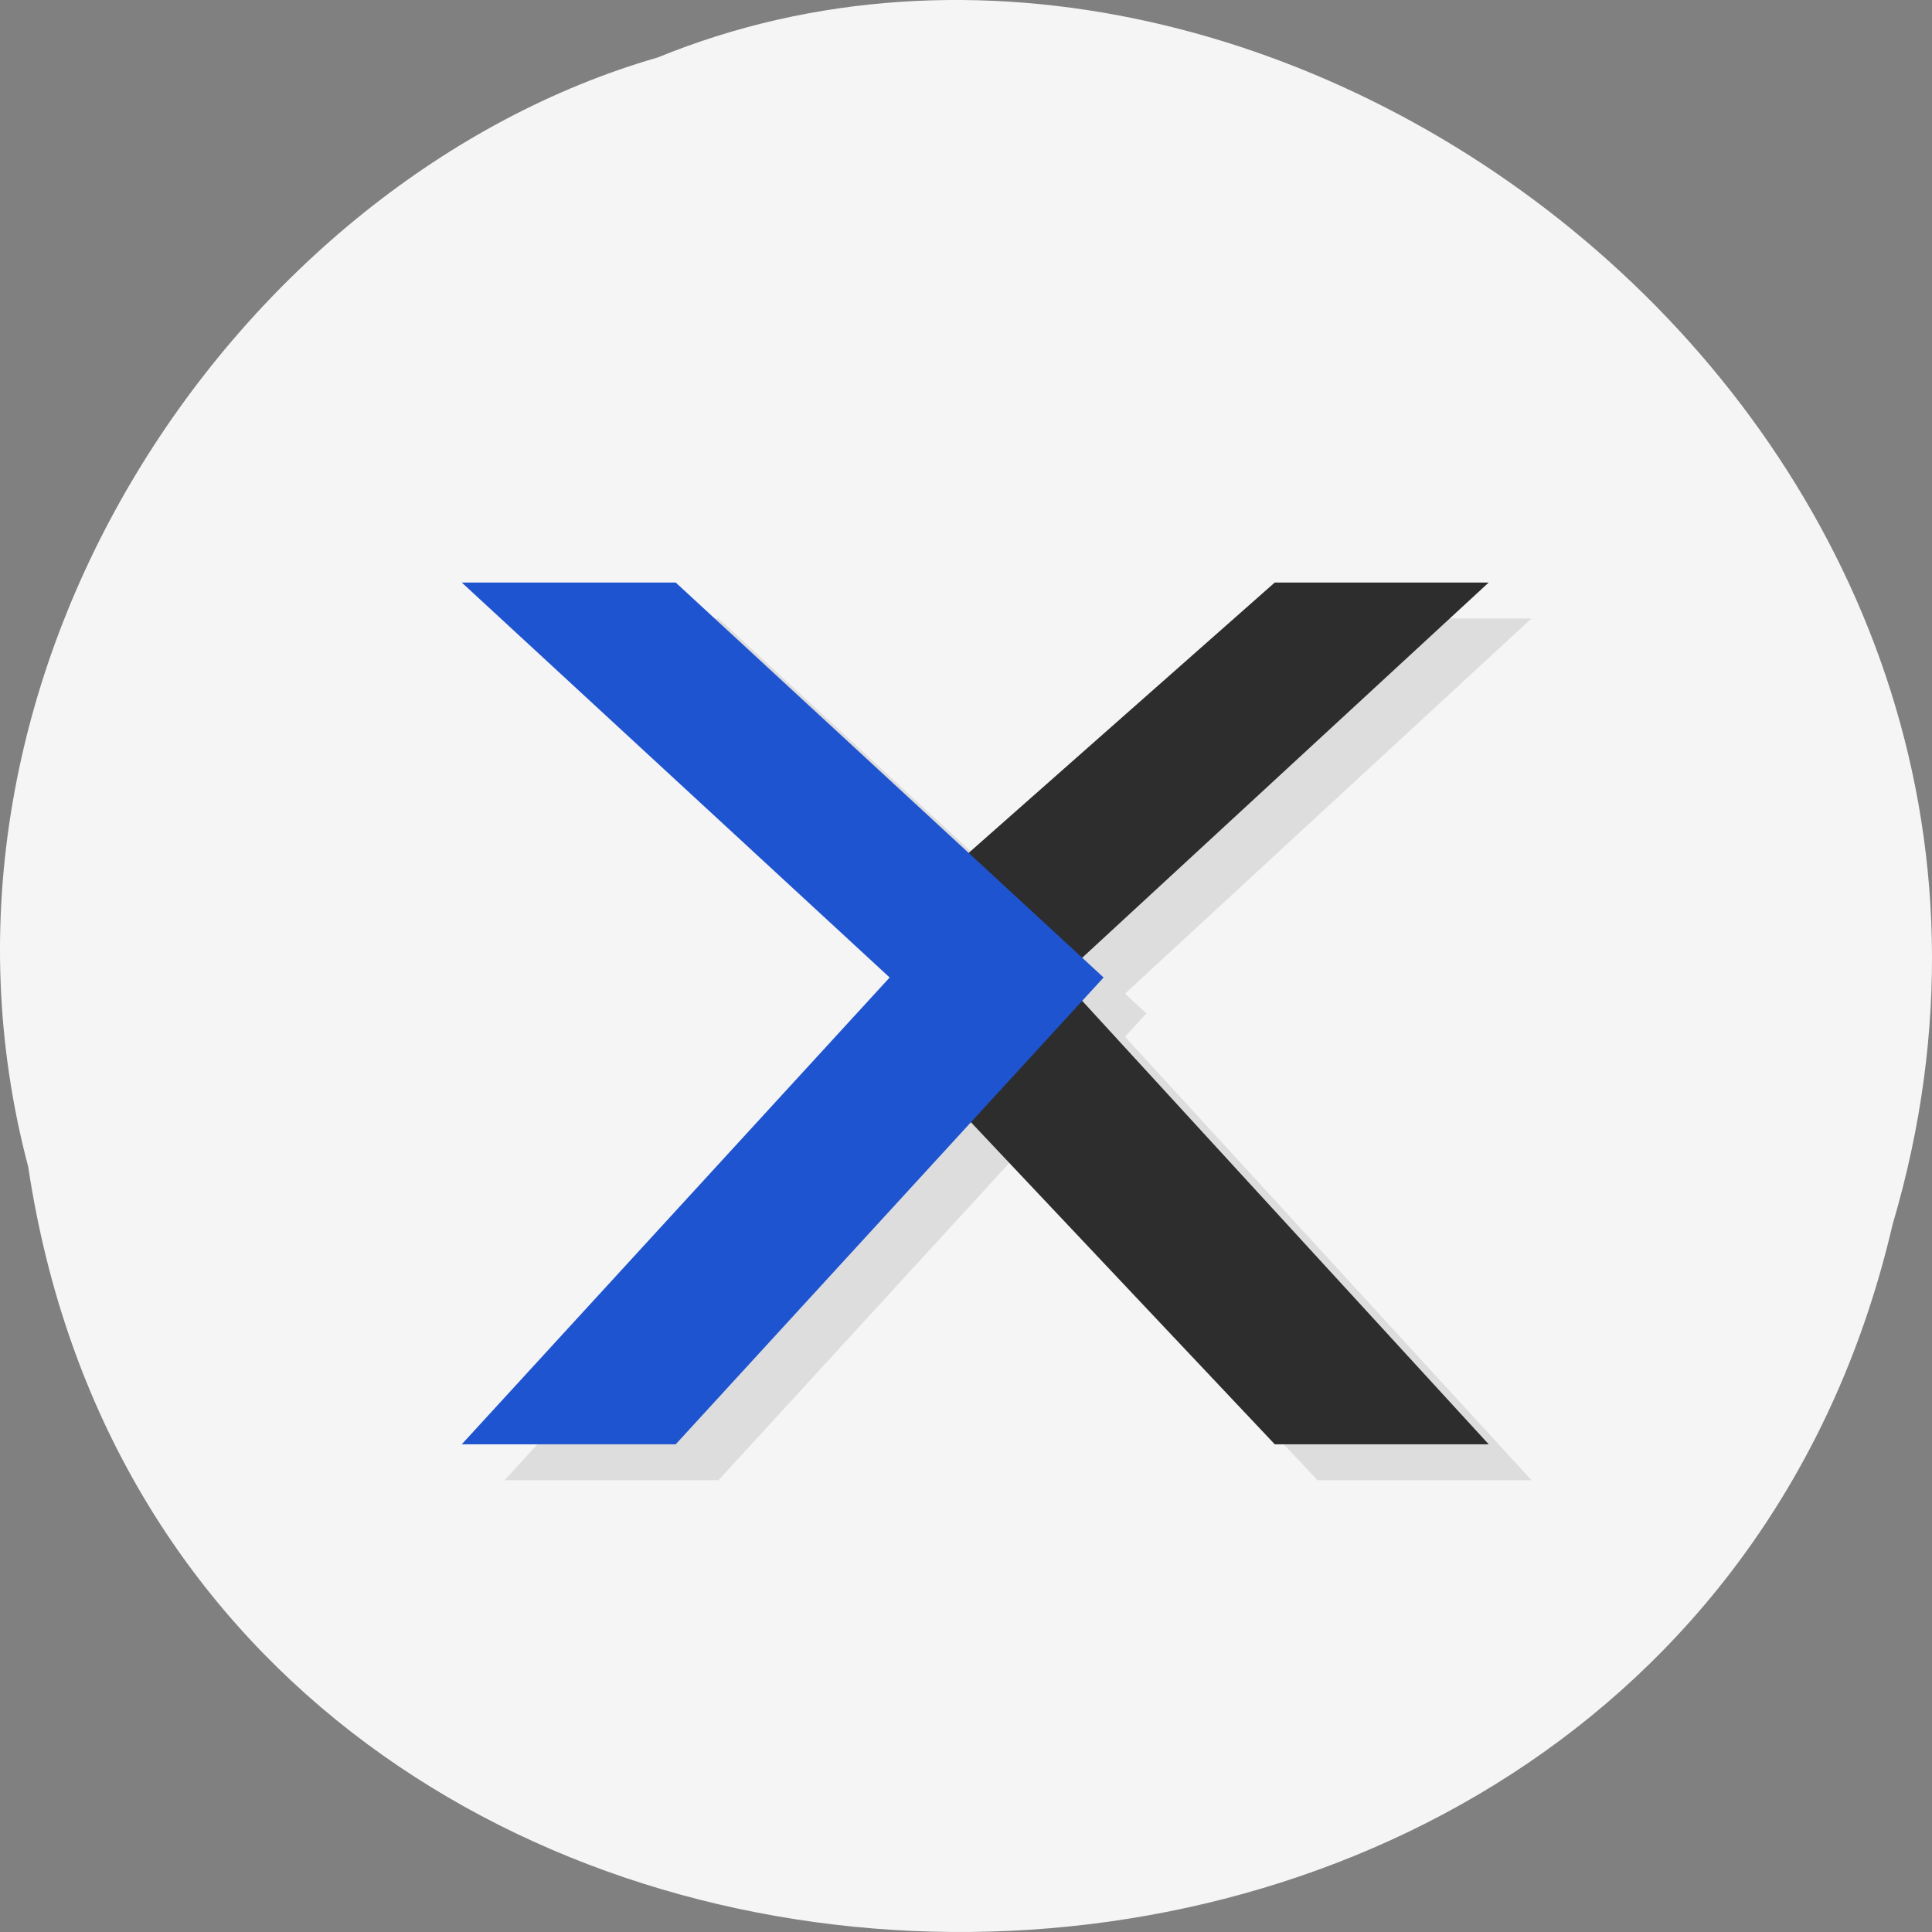 <svg xmlns="http://www.w3.org/2000/svg" viewBox="0 0 256 256"><rect x="0" y="0" width="256" height="256" fill="#808080" stroke="none"/><defs><clipPath id="0"><path transform="matrix(15.333 0 0 11.5 415 -125.5)" d="m -24 13 c 0 1.105 -0.672 2 -1.5 2 -0.828 0 -1.5 -0.895 -1.5 -2 0 -1.105 0.672 -2 1.5 -2 0.828 0 1.5 0.895 1.5 2 z"/></clipPath></defs><g transform="translate(0 -796.36)"><path d="m 3.74 950.97 c 19.829 131.87 217.21 135.83 247.04 7.636 30.702 -103.78 -80.47 -188.63 -163.63 -154.63 -55.684 16.07 -100.67 81.83 -83.41 146.99 z" color="#000" fill="#f5f5f5"/><g transform="matrix(5.67 0 0 4.758 -6.857 816.45)"><g clip-path="url(#0)"><g opacity="0.1" transform="translate(1 1)"><path d="m 36,12 -5,0 -9.5,10 1.5,1 -1.5,1 9.5,12 5,0 L 26,23 M 36,12"/><path d="m 12 12 h 5 l 10 11 l -10 13 h -5 l 10 -13"/></g></g><g clip-path="url(#0)"><g><path d="m 36,12 -5,0 -9.5,10 1.5,1 -1.5,1 9.5,12 5,0 L 26,23 M 36,12" fill="#2d2d2d"/><path d="m 12 12 h 5 l 10 11 l -10 13 h -5 l 10 -13" fill="#1f54d0"/></g></g></g></g></svg>